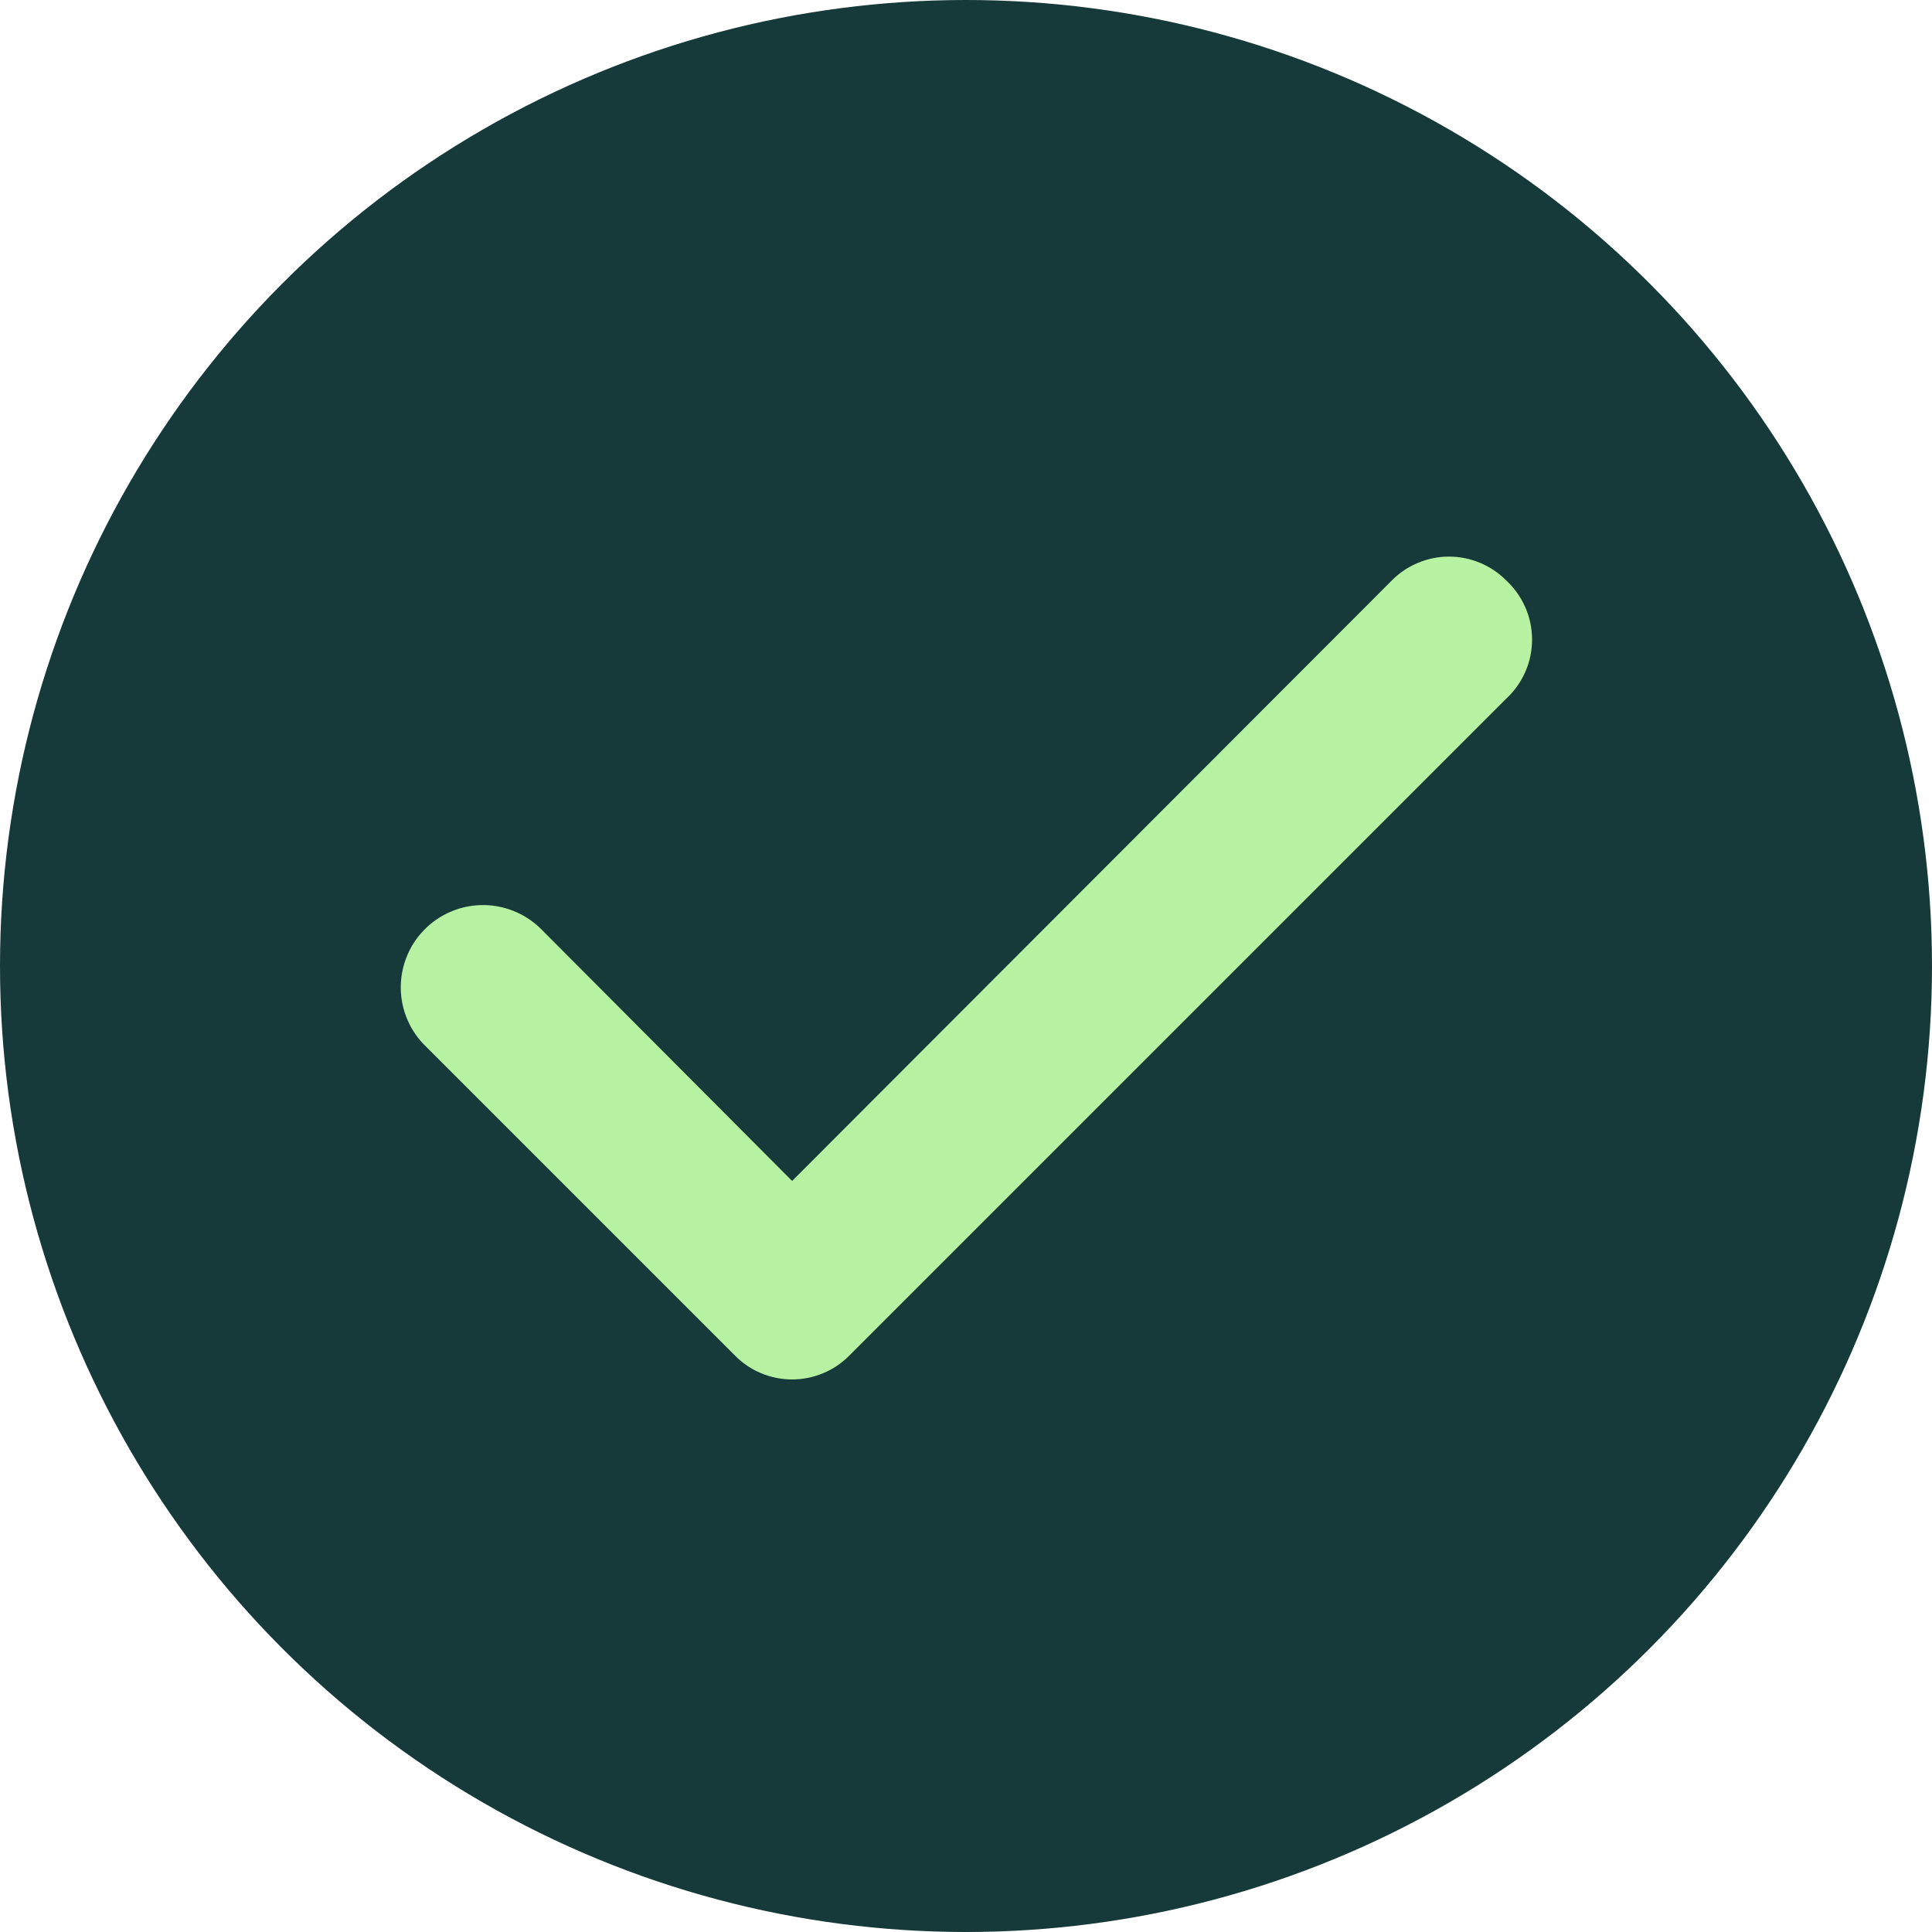 <svg width="32" height="32" viewBox="0 0 32 32" fill="none" xmlns="http://www.w3.org/2000/svg">
<circle cx="16" cy="16" r="16" fill="#163939"/>
<path d="M24.947 9.613C24.823 9.488 24.675 9.389 24.513 9.322C24.351 9.254 24.176 9.219 24 9.219C23.824 9.219 23.65 9.254 23.488 9.322C23.325 9.389 23.177 9.488 23.054 9.613L13.12 19.56L8.947 15.373C8.818 15.249 8.666 15.151 8.5 15.086C8.333 15.02 8.156 14.988 7.977 14.991C7.798 14.994 7.621 15.032 7.457 15.104C7.293 15.175 7.145 15.278 7.02 15.407C6.896 15.535 6.798 15.687 6.733 15.854C6.667 16.02 6.635 16.198 6.638 16.377C6.641 16.556 6.679 16.732 6.751 16.896C6.822 17.061 6.925 17.209 7.054 17.333L12.174 22.453C12.297 22.578 12.445 22.678 12.607 22.745C12.77 22.813 12.944 22.848 13.12 22.848C13.296 22.848 13.47 22.813 13.633 22.745C13.796 22.678 13.943 22.578 14.067 22.453L24.947 11.573C25.082 11.448 25.19 11.297 25.264 11.128C25.338 10.96 25.376 10.777 25.376 10.593C25.376 10.409 25.338 10.227 25.264 10.059C25.19 9.89 25.082 9.738 24.947 9.613V9.613Z" fill="#B7F2A2"/>
</svg>
